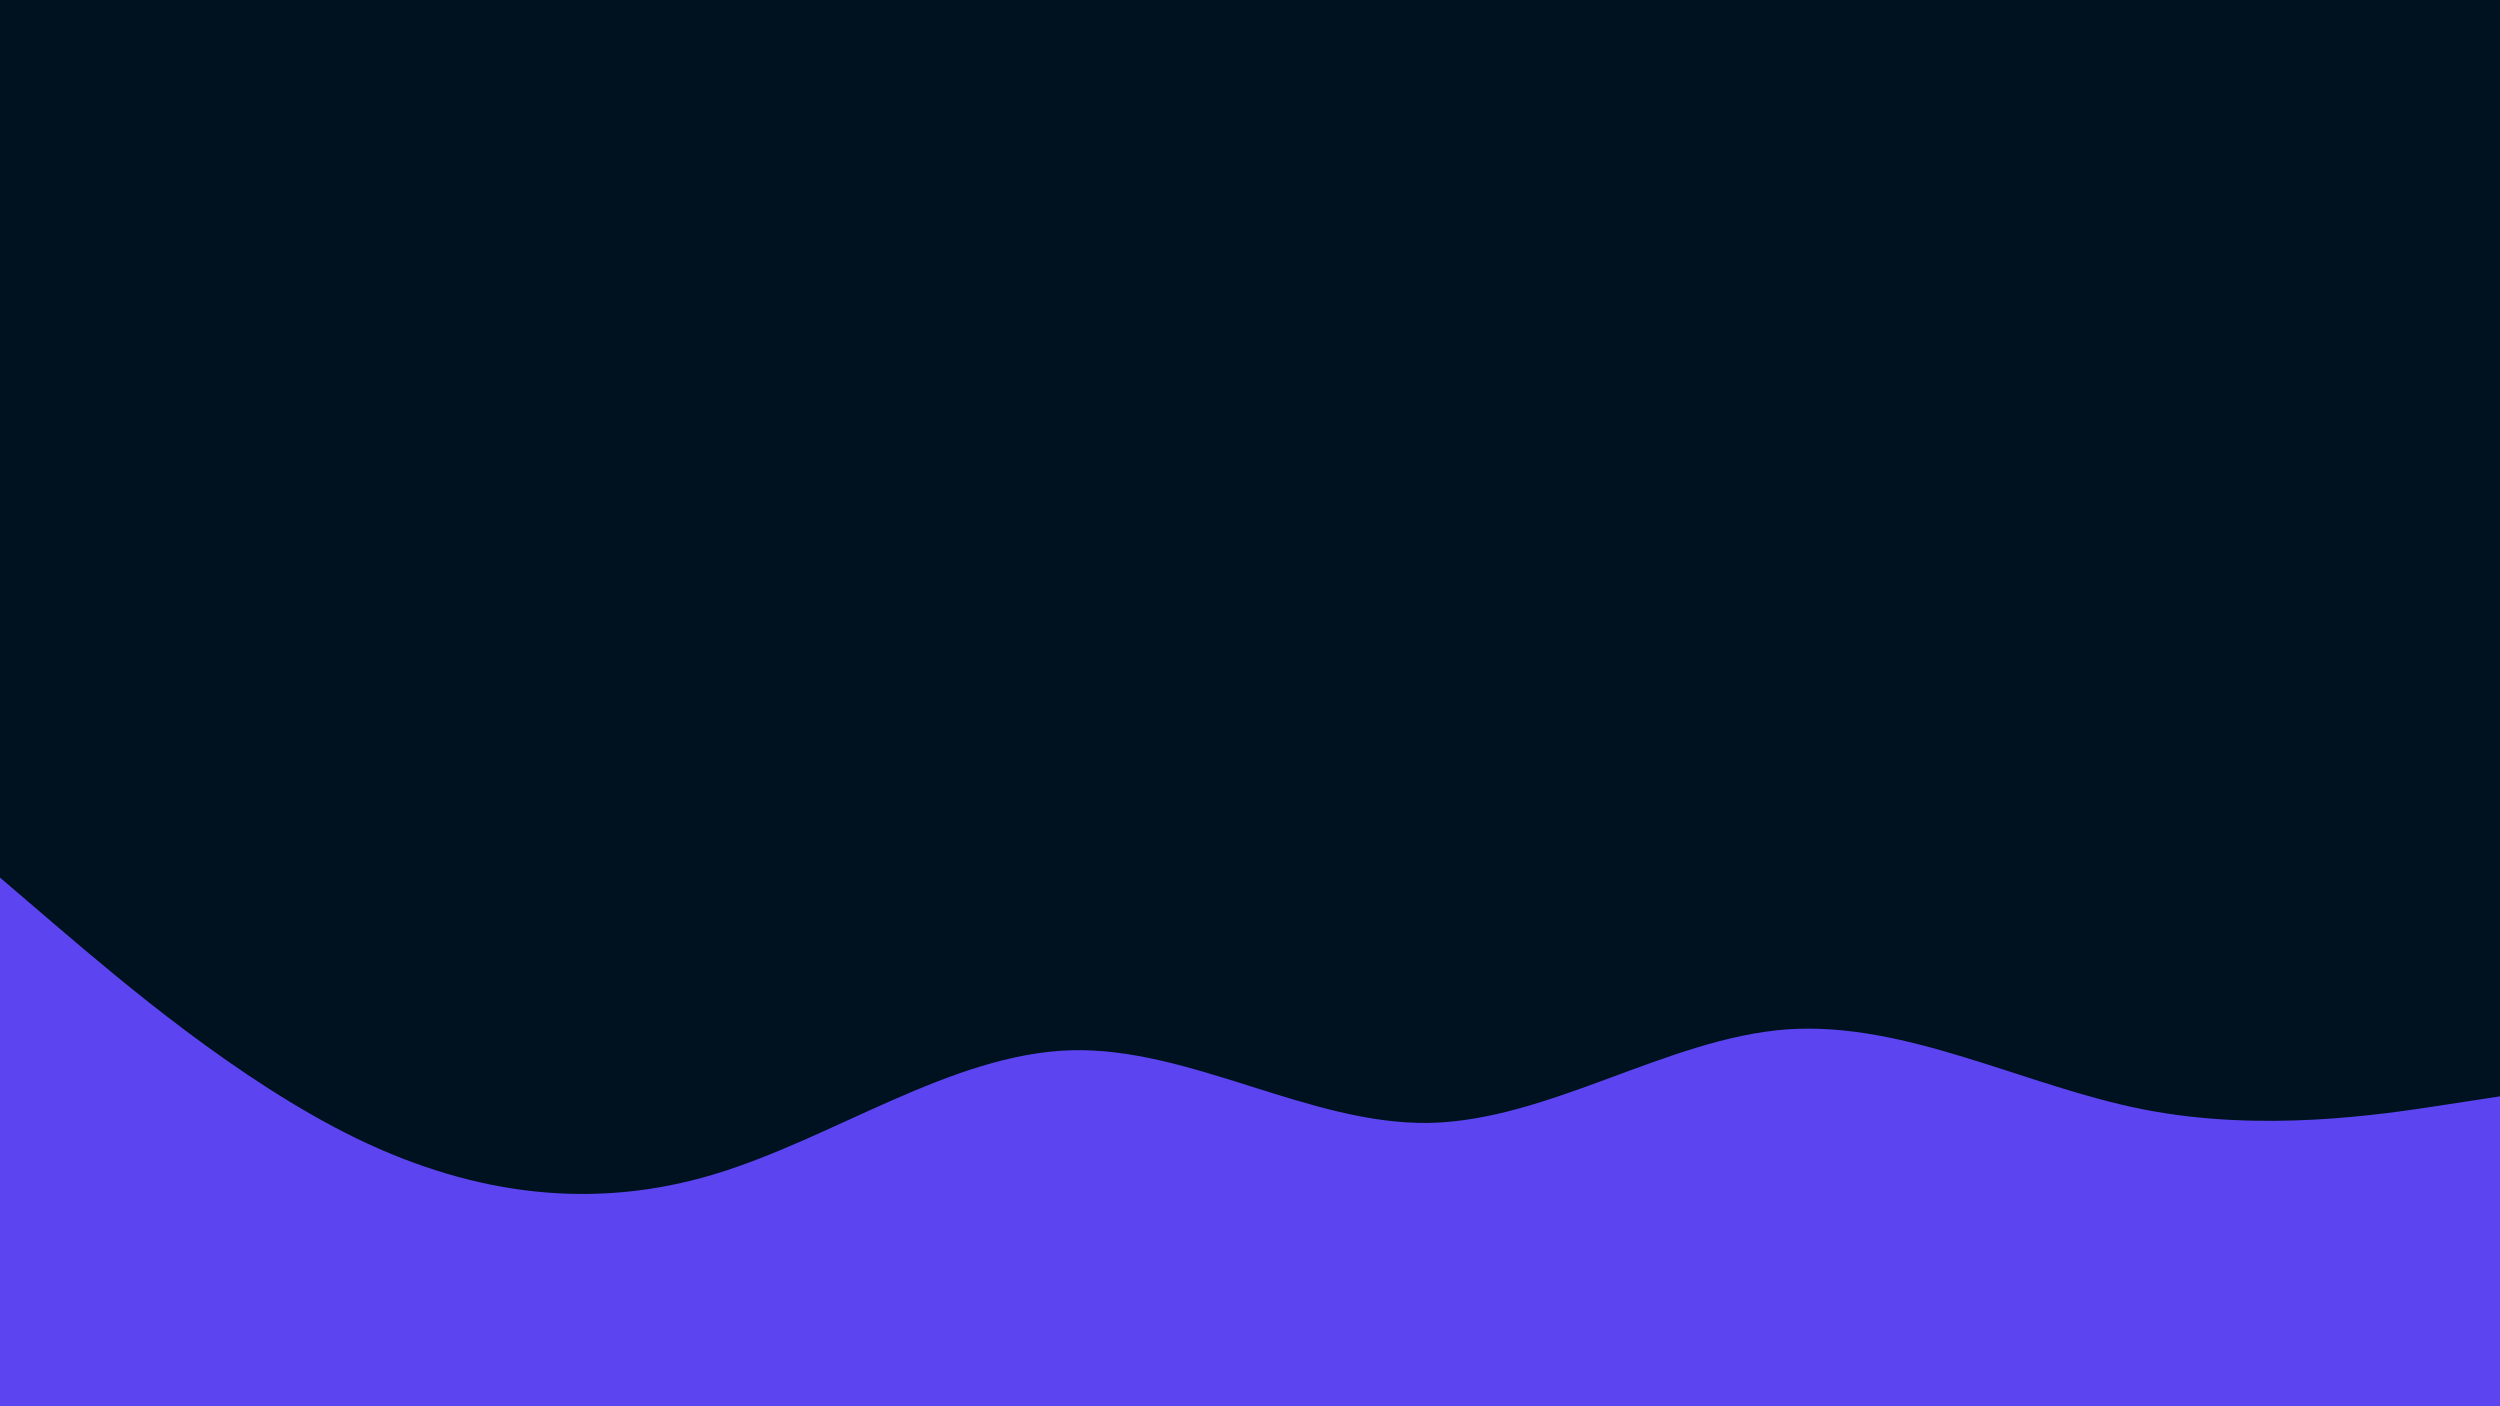 <svg id="visual" viewBox="0 0 960 540" width="960" height="540" xmlns="http://www.w3.org/2000/svg" xmlns:xlink="http://www.w3.org/1999/xlink" version="1.1"><rect x="0" y="0" width="960" height="540" fill="#001220"></rect><path d="M0 337L22.8 356.5C45.7 376 91.3 415 137 437.2C182.7 459.3 228.3 464.7 274 451C319.7 437.3 365.3 404.7 411.2 403.3C457 402 503 432 548.8 431.2C594.7 430.3 640.3 398.7 686 395.3C731.7 392 777.3 417 823 426C868.7 435 914.3 428 937.2 424.5L960 421L960 541L937.2 541C914.3 541 868.7 541 823 541C777.3 541 731.7 541 686 541C640.3 541 594.7 541 548.8 541C503 541 457 541 411.2 541C365.3 541 319.7 541 274 541C228.3 541 182.7 541 137 541C91.3 541 45.7 541 22.8 541L0 541Z" fill="#5c45f1"></path></svg>